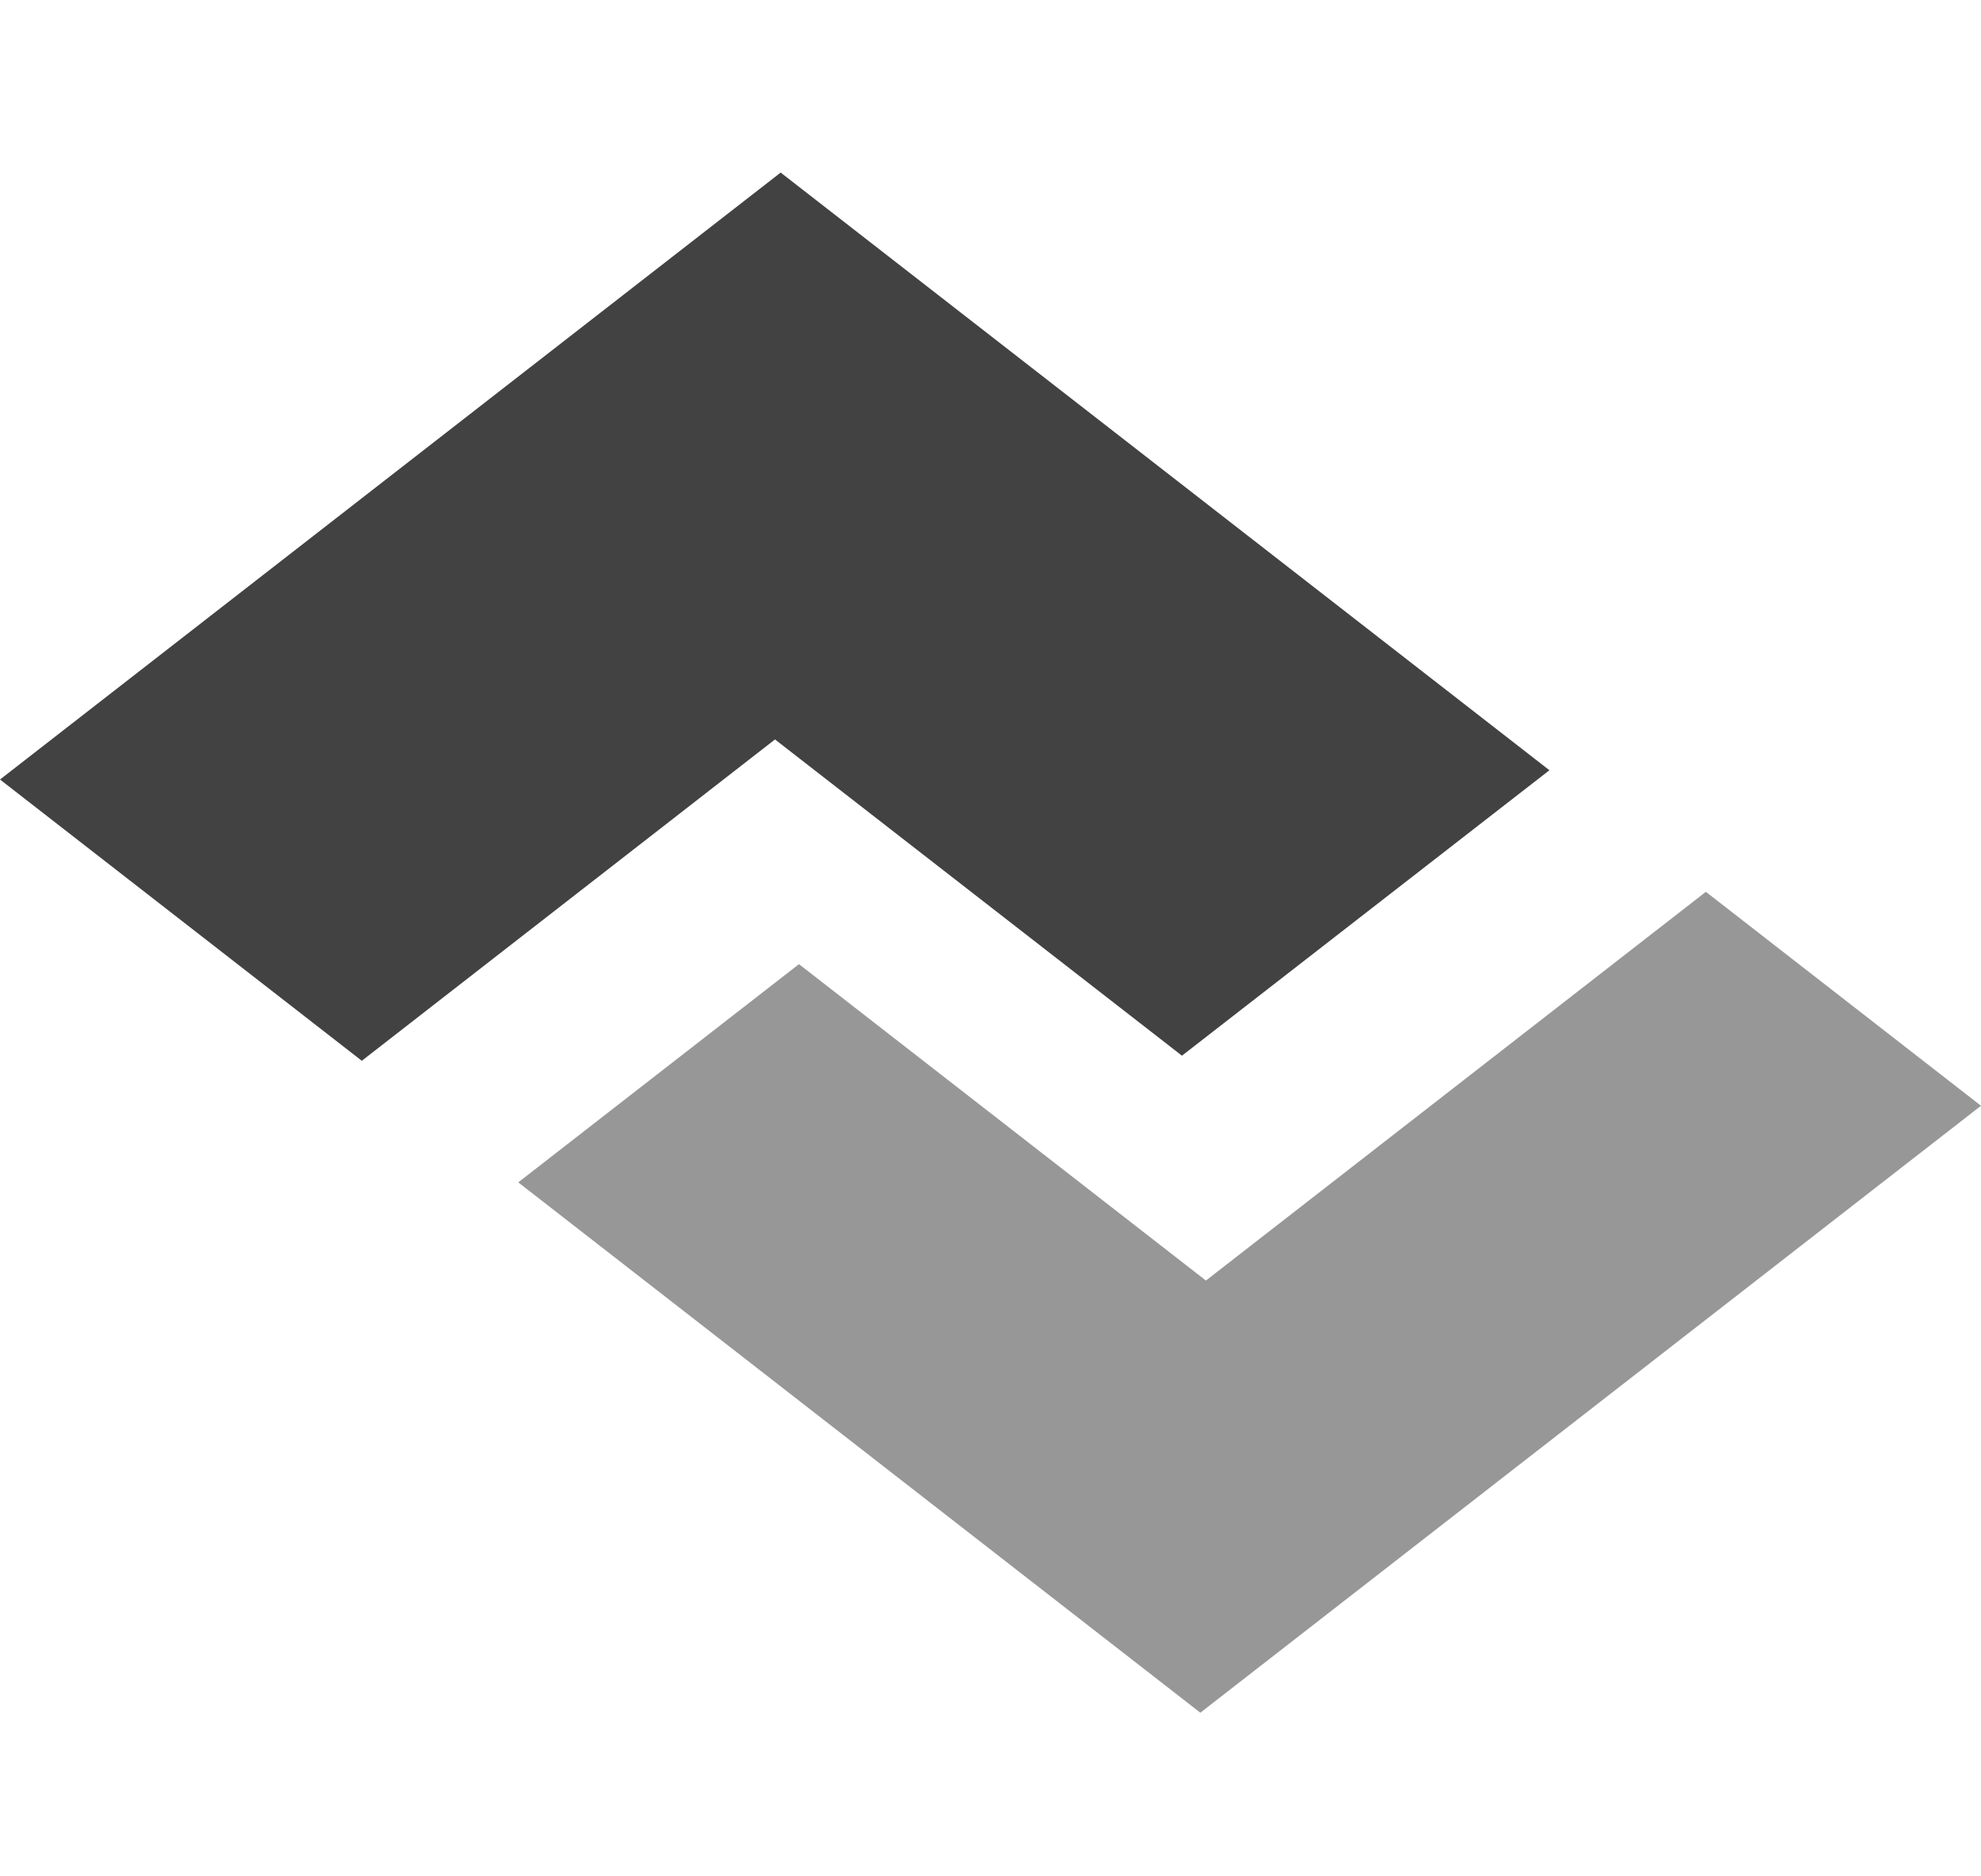 <svg xmlns="http://www.w3.org/2000/svg" width="17.066" height="16.155" viewBox="0 0 17.066 16.155"><defs><style>.a{fill:#424242;}.b{fill:#989797;}</style></defs><g transform="translate(0 0)"><path class="a" d="M0,0,8.452,1.059,9.495,9.382l-3.977-.5L4.965,4.477.491,3.917Z" transform="translate(0 6.714) rotate(-45)"/><path class="b" d="M0,0,8.452,1.059l.925,7.385L6.338,8.063,5.786,3.657.373,2.979Z" transform="translate(17.066 9.524) rotate(135)"/></g></svg>